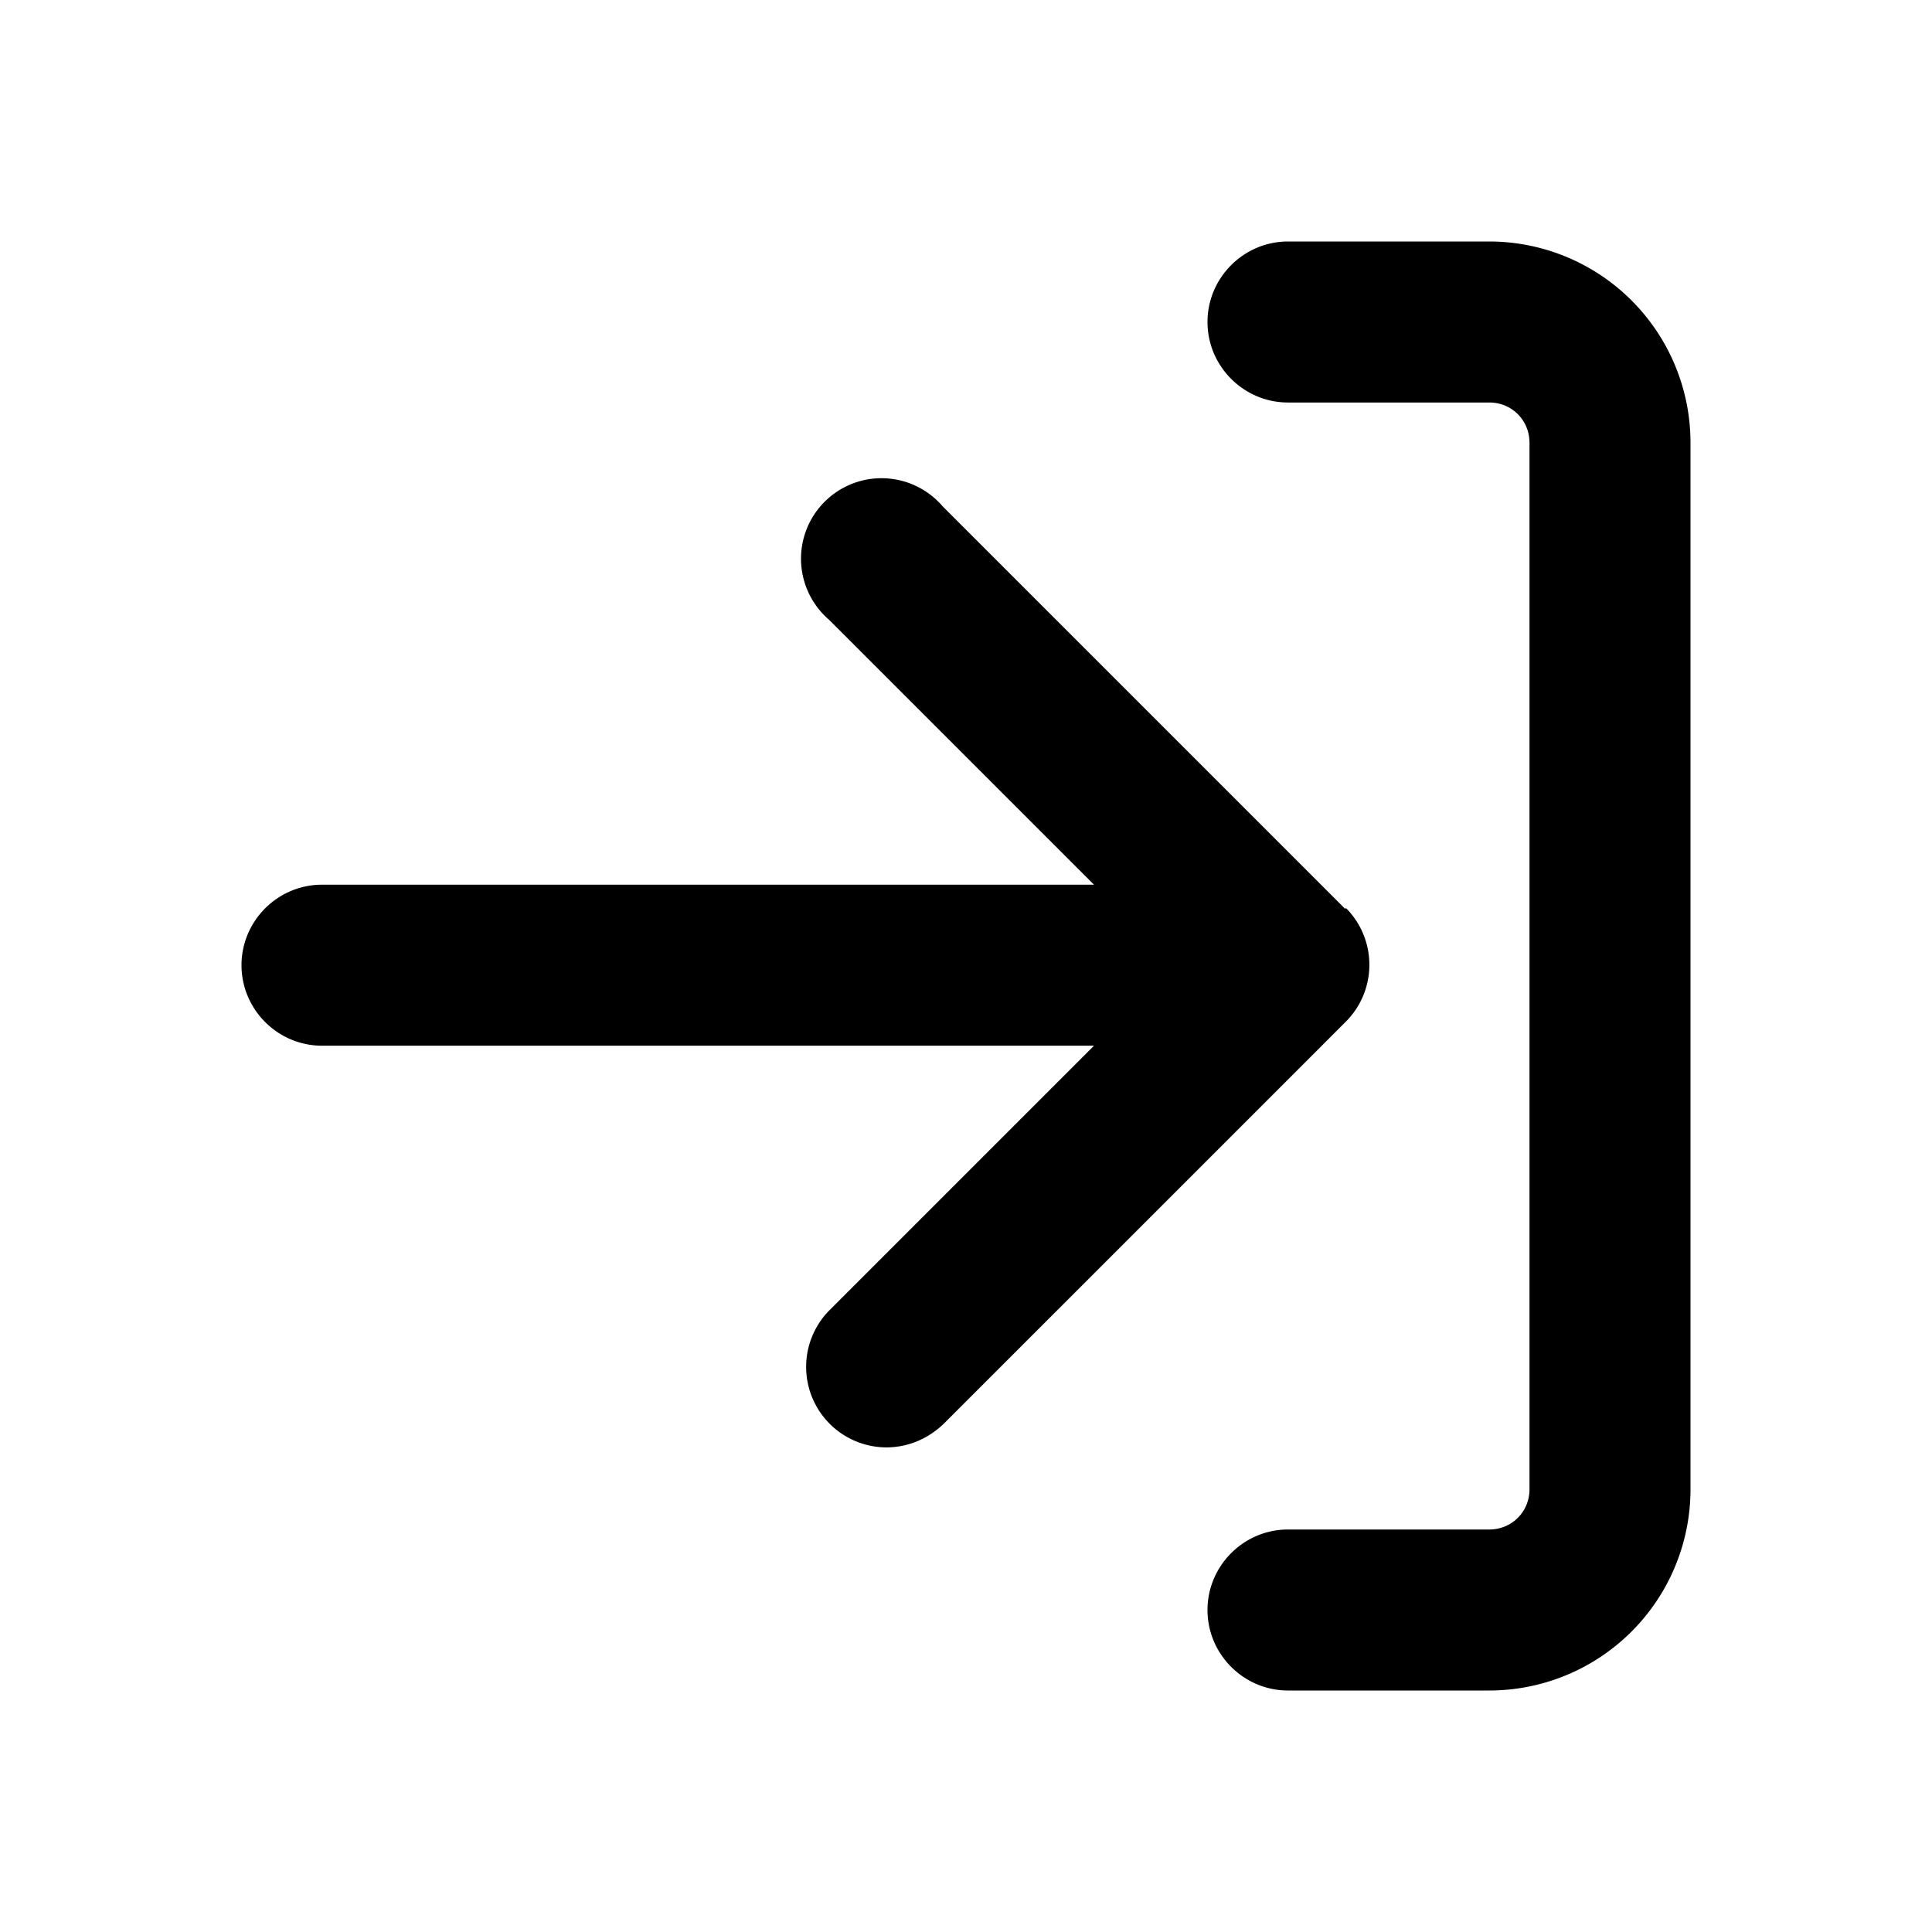 <svg xmlns="http://www.w3.org/2000/svg" viewBox="0 0 24 24"><path d="m16.71 11.29-5-5A1 1 0 1 0 10.3 7.7l3.29 3.29H4c-.55 0-1 .45-1 1s.45 1 1 1h9.59l-3.29 3.29a1 1 0 0 0 .71 1.7c.26 0 .51-.1.71-.29l5-5a1 1 0 0 0 0-1.41ZM18.5 3H16c-.55 0-1 .45-1 1s.45 1 1 1h2.5c.28 0 .5.22.5.5v13c0 .28-.22.5-.5.5H16c-.55 0-1 .45-1 1s.45 1 1 1h2.5a2.5 2.5 0 0 0 2.5-2.5v-13A2.5 2.5 0 0 0 18.5 3Z" fill="#000"></path></svg>